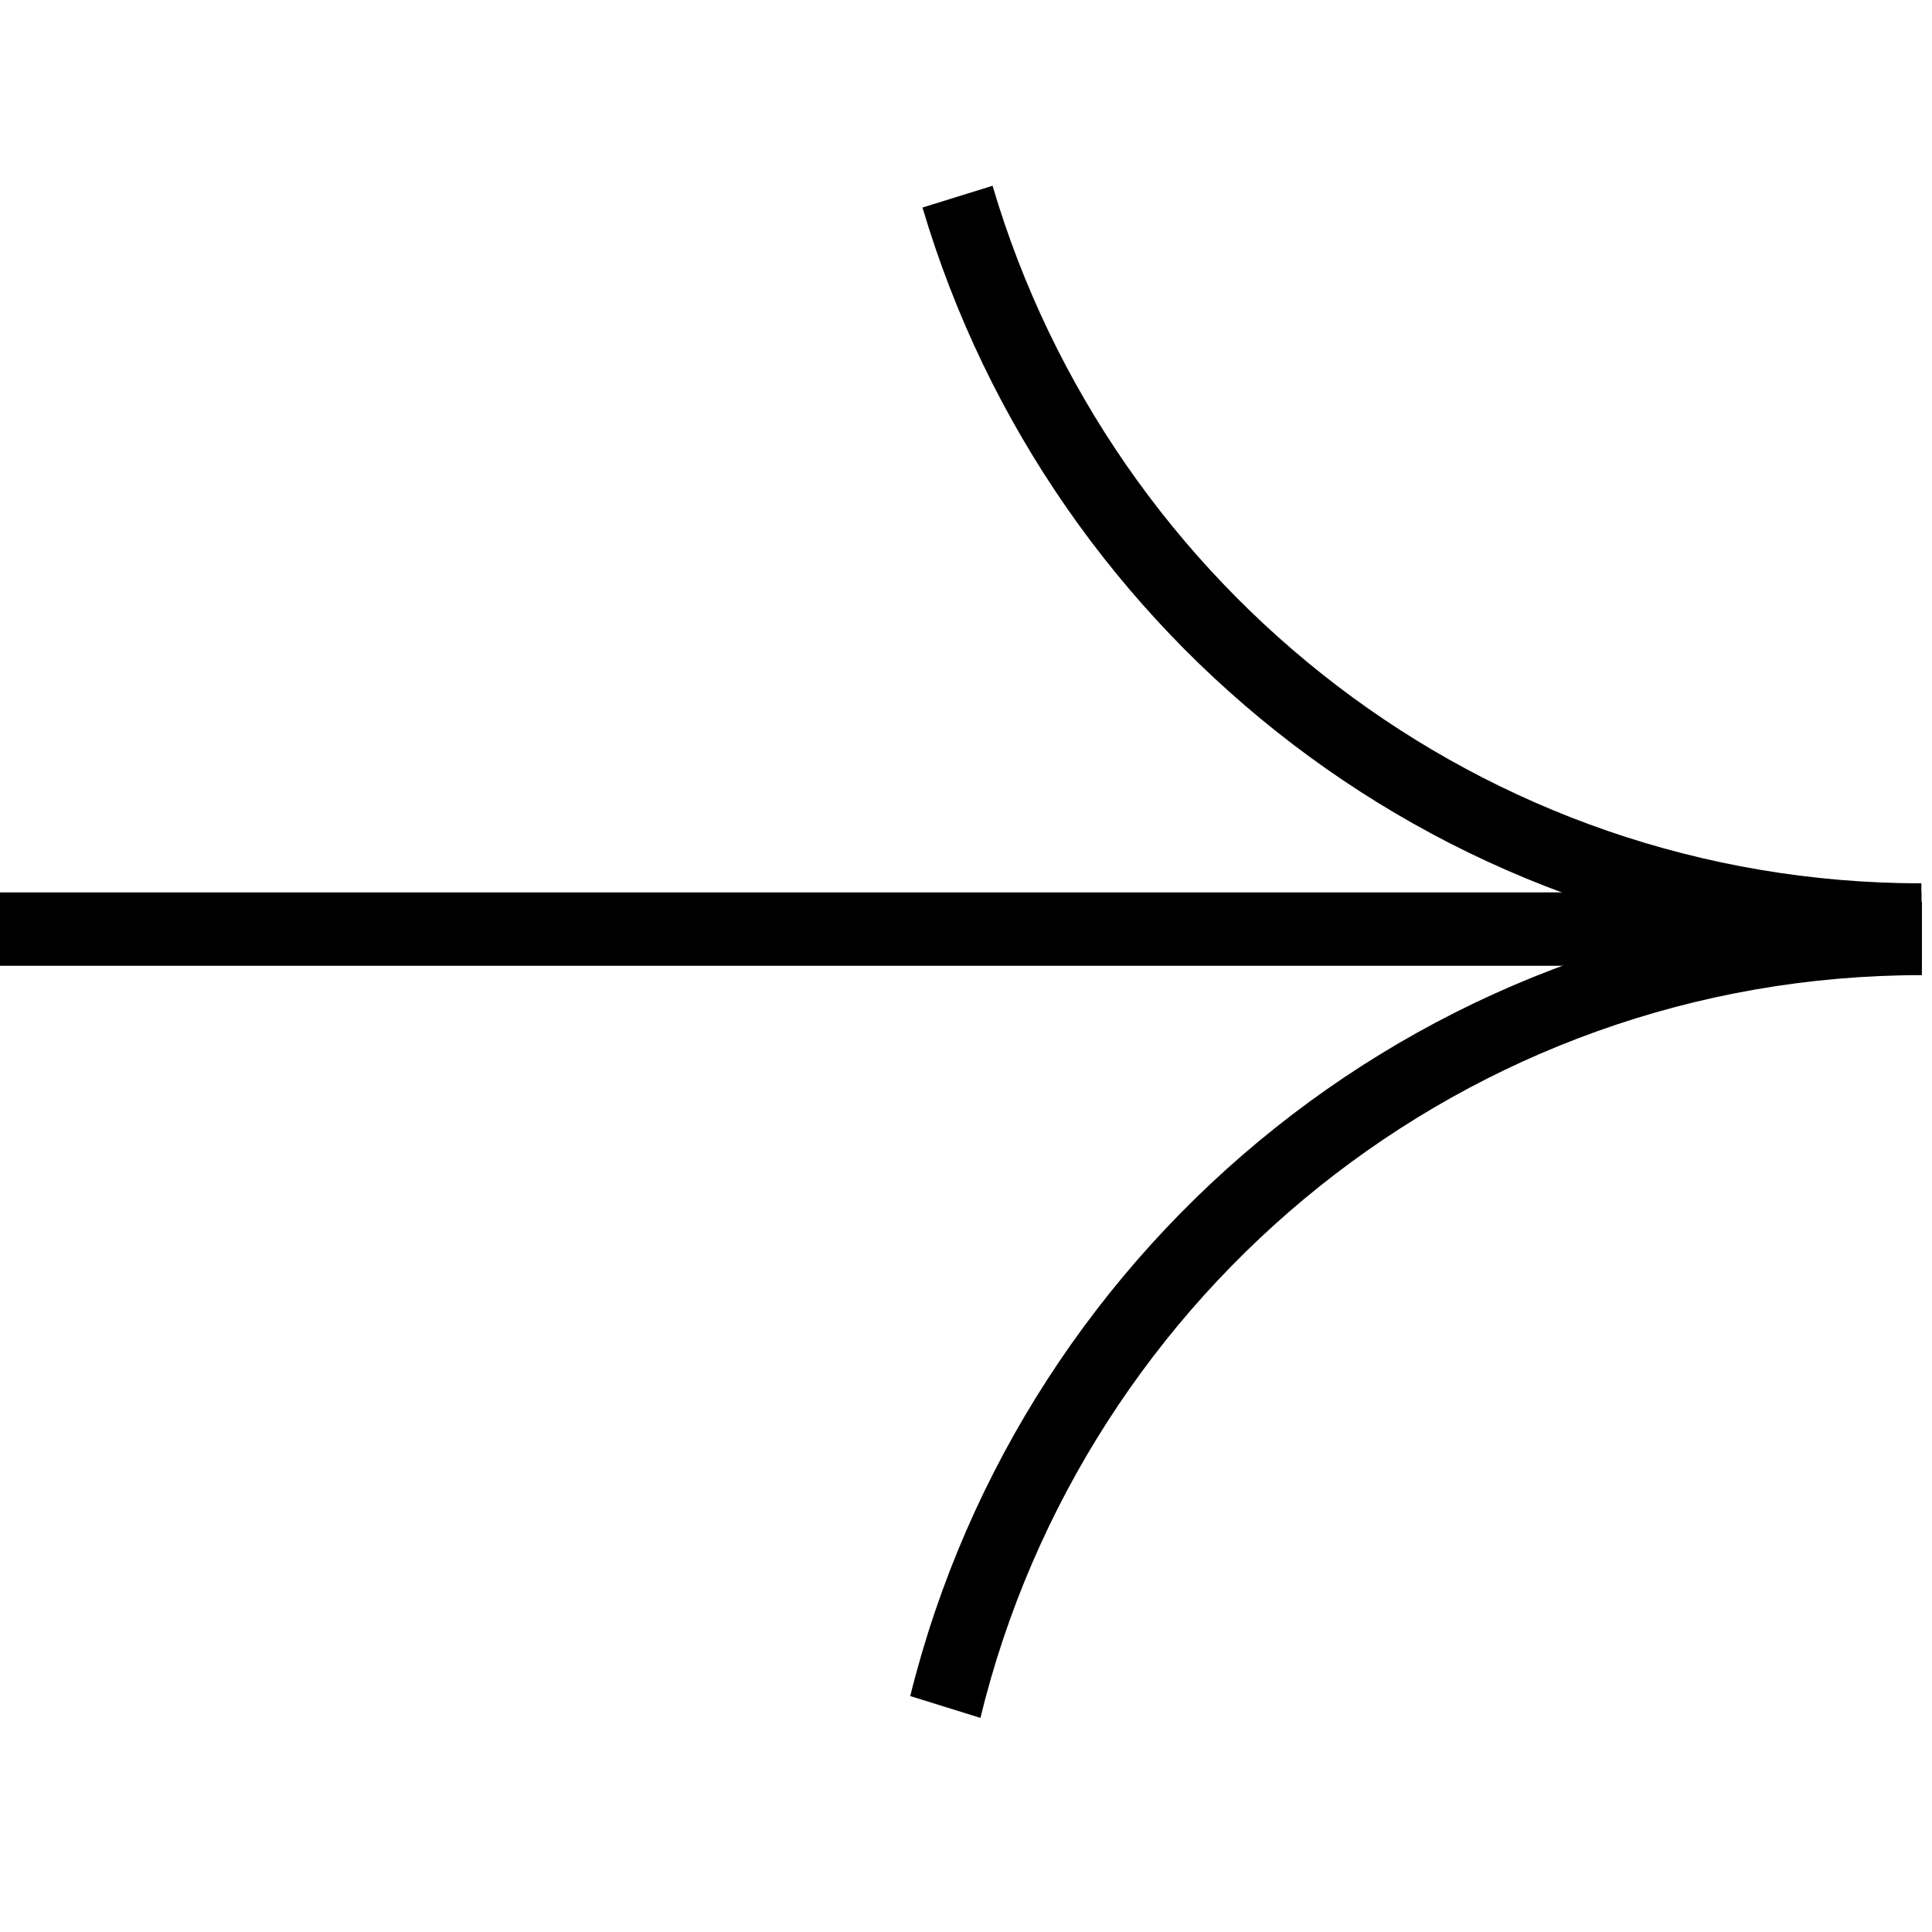 <svg width="52" height="52" viewBox="0 0 52 52" xmlns="http://www.w3.org/2000/svg"><path fill-rule="evenodd" clip-rule="evenodd" d="M24.829 5.586C28.281 17.243 39.011 25.744 51.714 25.749V23.775C39.905 23.769 29.918 15.858 26.715 5L24.829 5.586Z"/><path fill-rule="evenodd" clip-rule="evenodd" d="M24.499 45.65C27.545 33.369 38.58 24.271 51.727 24.271H51.728V26.246H51.727C39.476 26.246 29.183 34.754 26.388 46.237L24.499 45.65Z"/><path fill-rule="evenodd" clip-rule="evenodd" d="M1.72632e-07 24.019H51.715V25.994H0L1.72632e-07 24.019Z"/></svg>